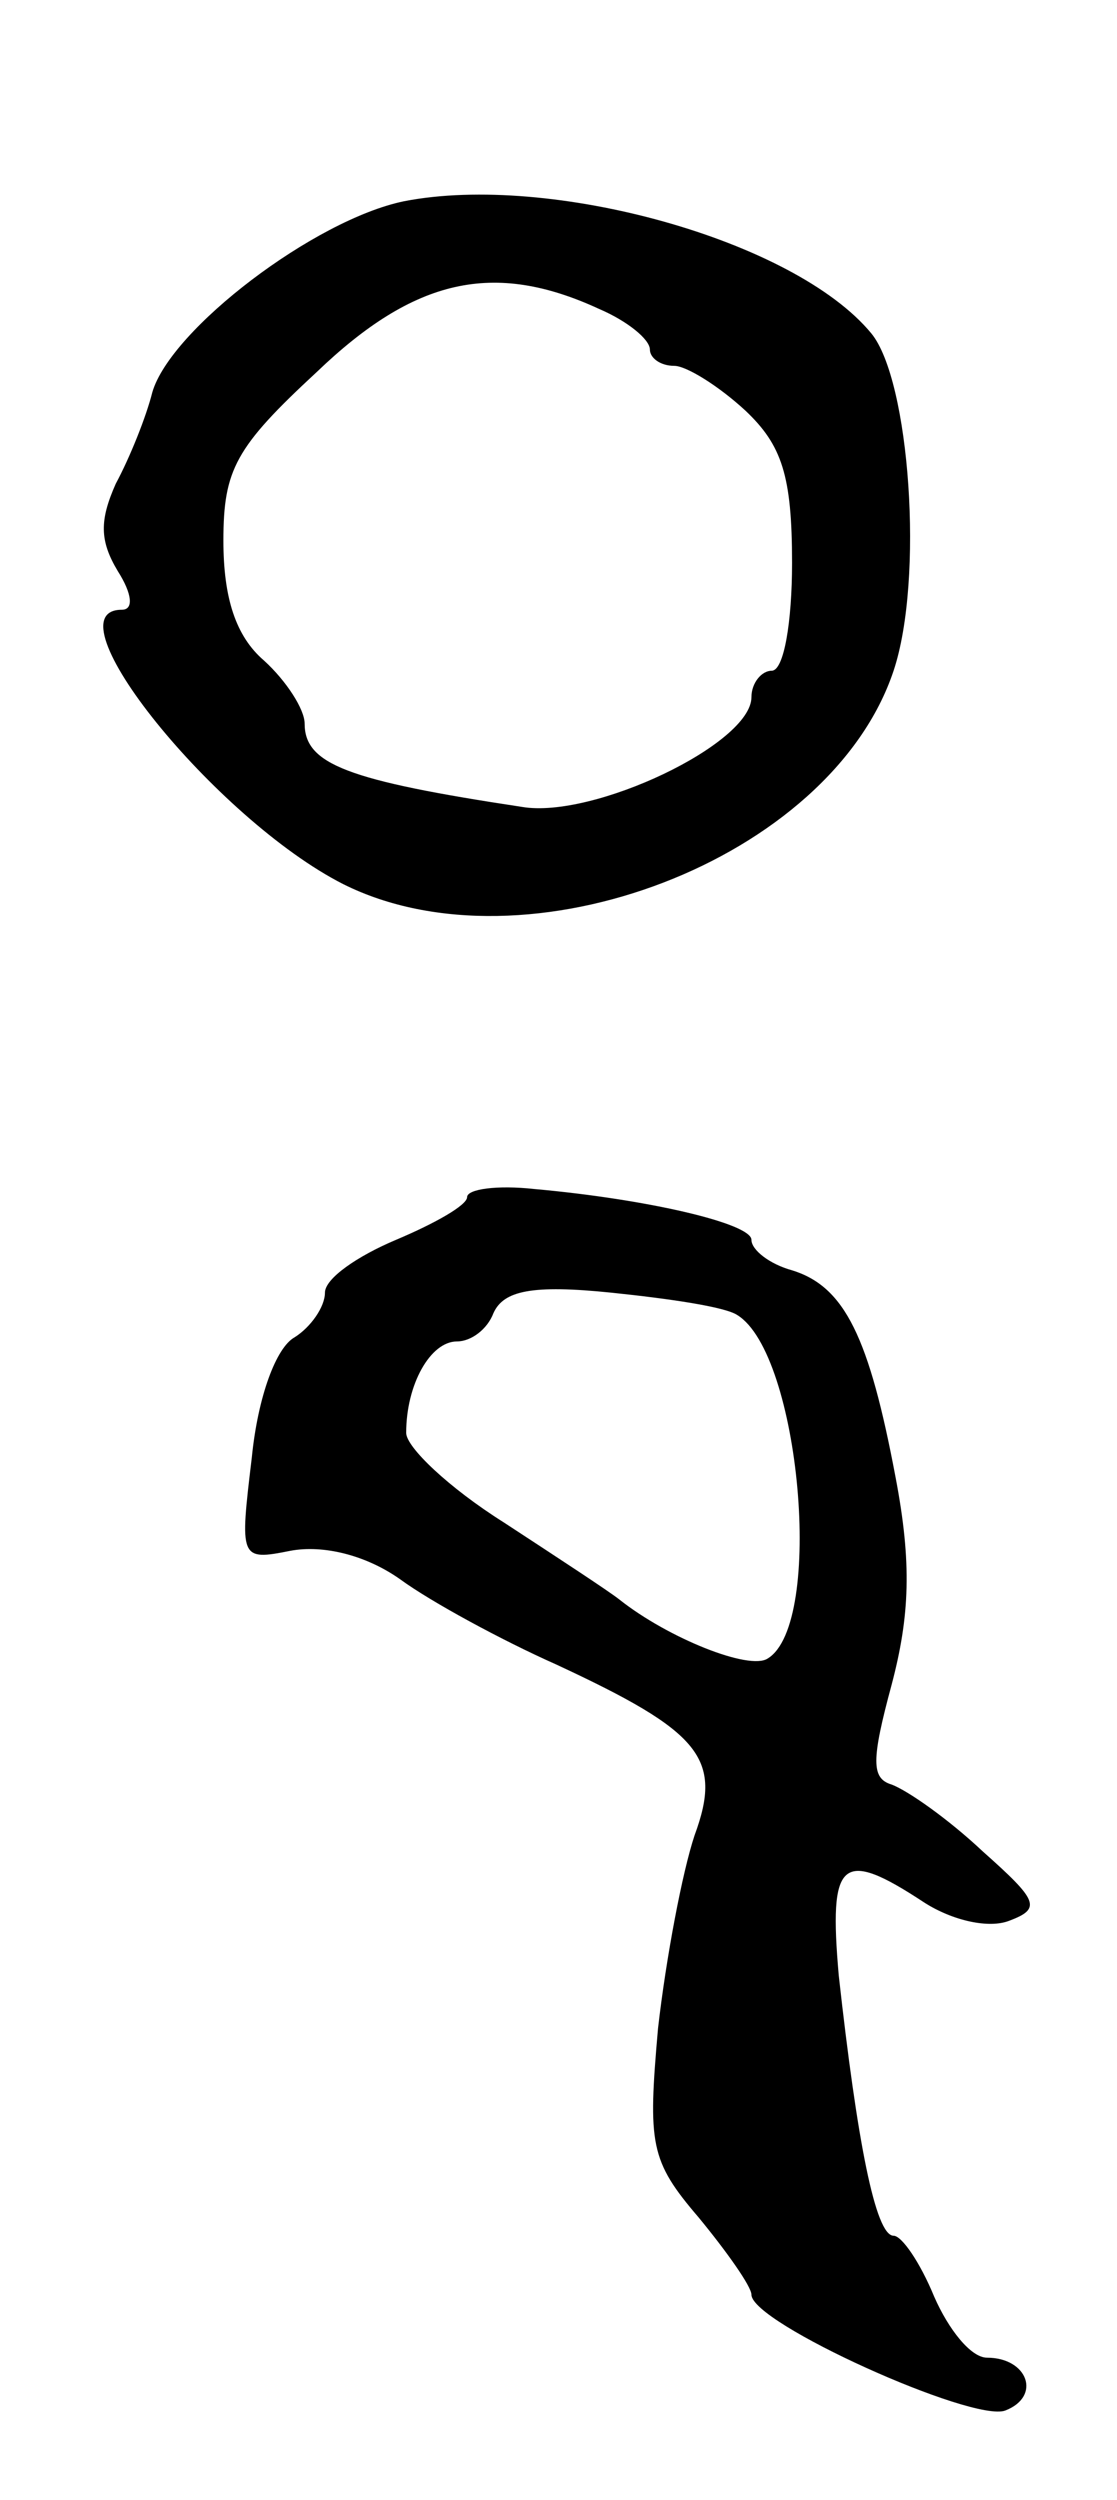 <svg version="1.0" xmlns="http://www.w3.org/2000/svg"
 width="55pt" height="123pt" viewBox="0 0 55 123"
 preserveAspectRatio="xMidYMid meet">
<g transform="translate(0,123) scale(0.1,-0.1)"
fill="#000000" stroke="none">
<path d="M199 1131 c-44 -9 -115 -63 -124 -94 -3 -12 -11 -32 -18 -45 -8 -18
-8 -28 1 -43 7 -11 8 -19 2 -19 -37 0 46 -103 109 -135 90 -45 240 12 271 105
15 45 8 143 -11 166 -38 46 -158 79 -230 65z m96 -53 c14 -6 25 -15 25 -20 0
-4 5 -8 12 -8 6 0 22 -10 35 -22 18 -17 23 -32 23 -75 0 -29 -4 -53 -10 -53
-5 0 -10 -6 -10 -13 0 -23 -78 -60 -113 -54 -86 13 -107 21 -107 41 0 7 -9 21
-20 31 -14 12 -20 31 -20 59 0 35 6 46 46 83 48 46 87 55 139 31z"/>
<path d="M230 641 c0 -4 -16 -13 -35 -21 -19 -8 -35 -19 -35 -26 0 -7 -7 -17
-15 -22 -9 -5 -18 -29 -21 -59 -6 -50 -6 -51 19 -46 16 3 37 -2 54 -14 15 -11
50 -30 77 -42 71 -33 82 -46 68 -84 -6 -18 -14 -60 -18 -95 -5 -57 -4 -65 20
-93 14 -17 26 -34 26 -38 0 -14 109 -63 125 -57 18 7 11 26 -9 26 -8 0 -19 14
-26 30 -7 17 -16 30 -20 30 -9 0 -18 47 -27 128 -5 57 1 63 42 36 14 -9 32
-13 42 -9 16 6 14 10 -13 34 -17 16 -37 30 -45 33 -10 3 -10 12 0 49 9 34 10
60 2 102 -13 69 -25 94 -51 102 -11 3 -20 10 -20 15 0 8 -51 20 -107 25 -18 2
-33 0 -33 -4z m133 -58 c31 -19 43 -152 15 -169 -9 -6 -49 10 -73 29 -5 4 -31
21 -57 38 -27 17 -48 37 -48 44 0 24 12 45 25 45 7 0 15 6 18 14 5 11 19 14
58 10 29 -3 56 -7 62 -11z"/>
</g>
</svg>
